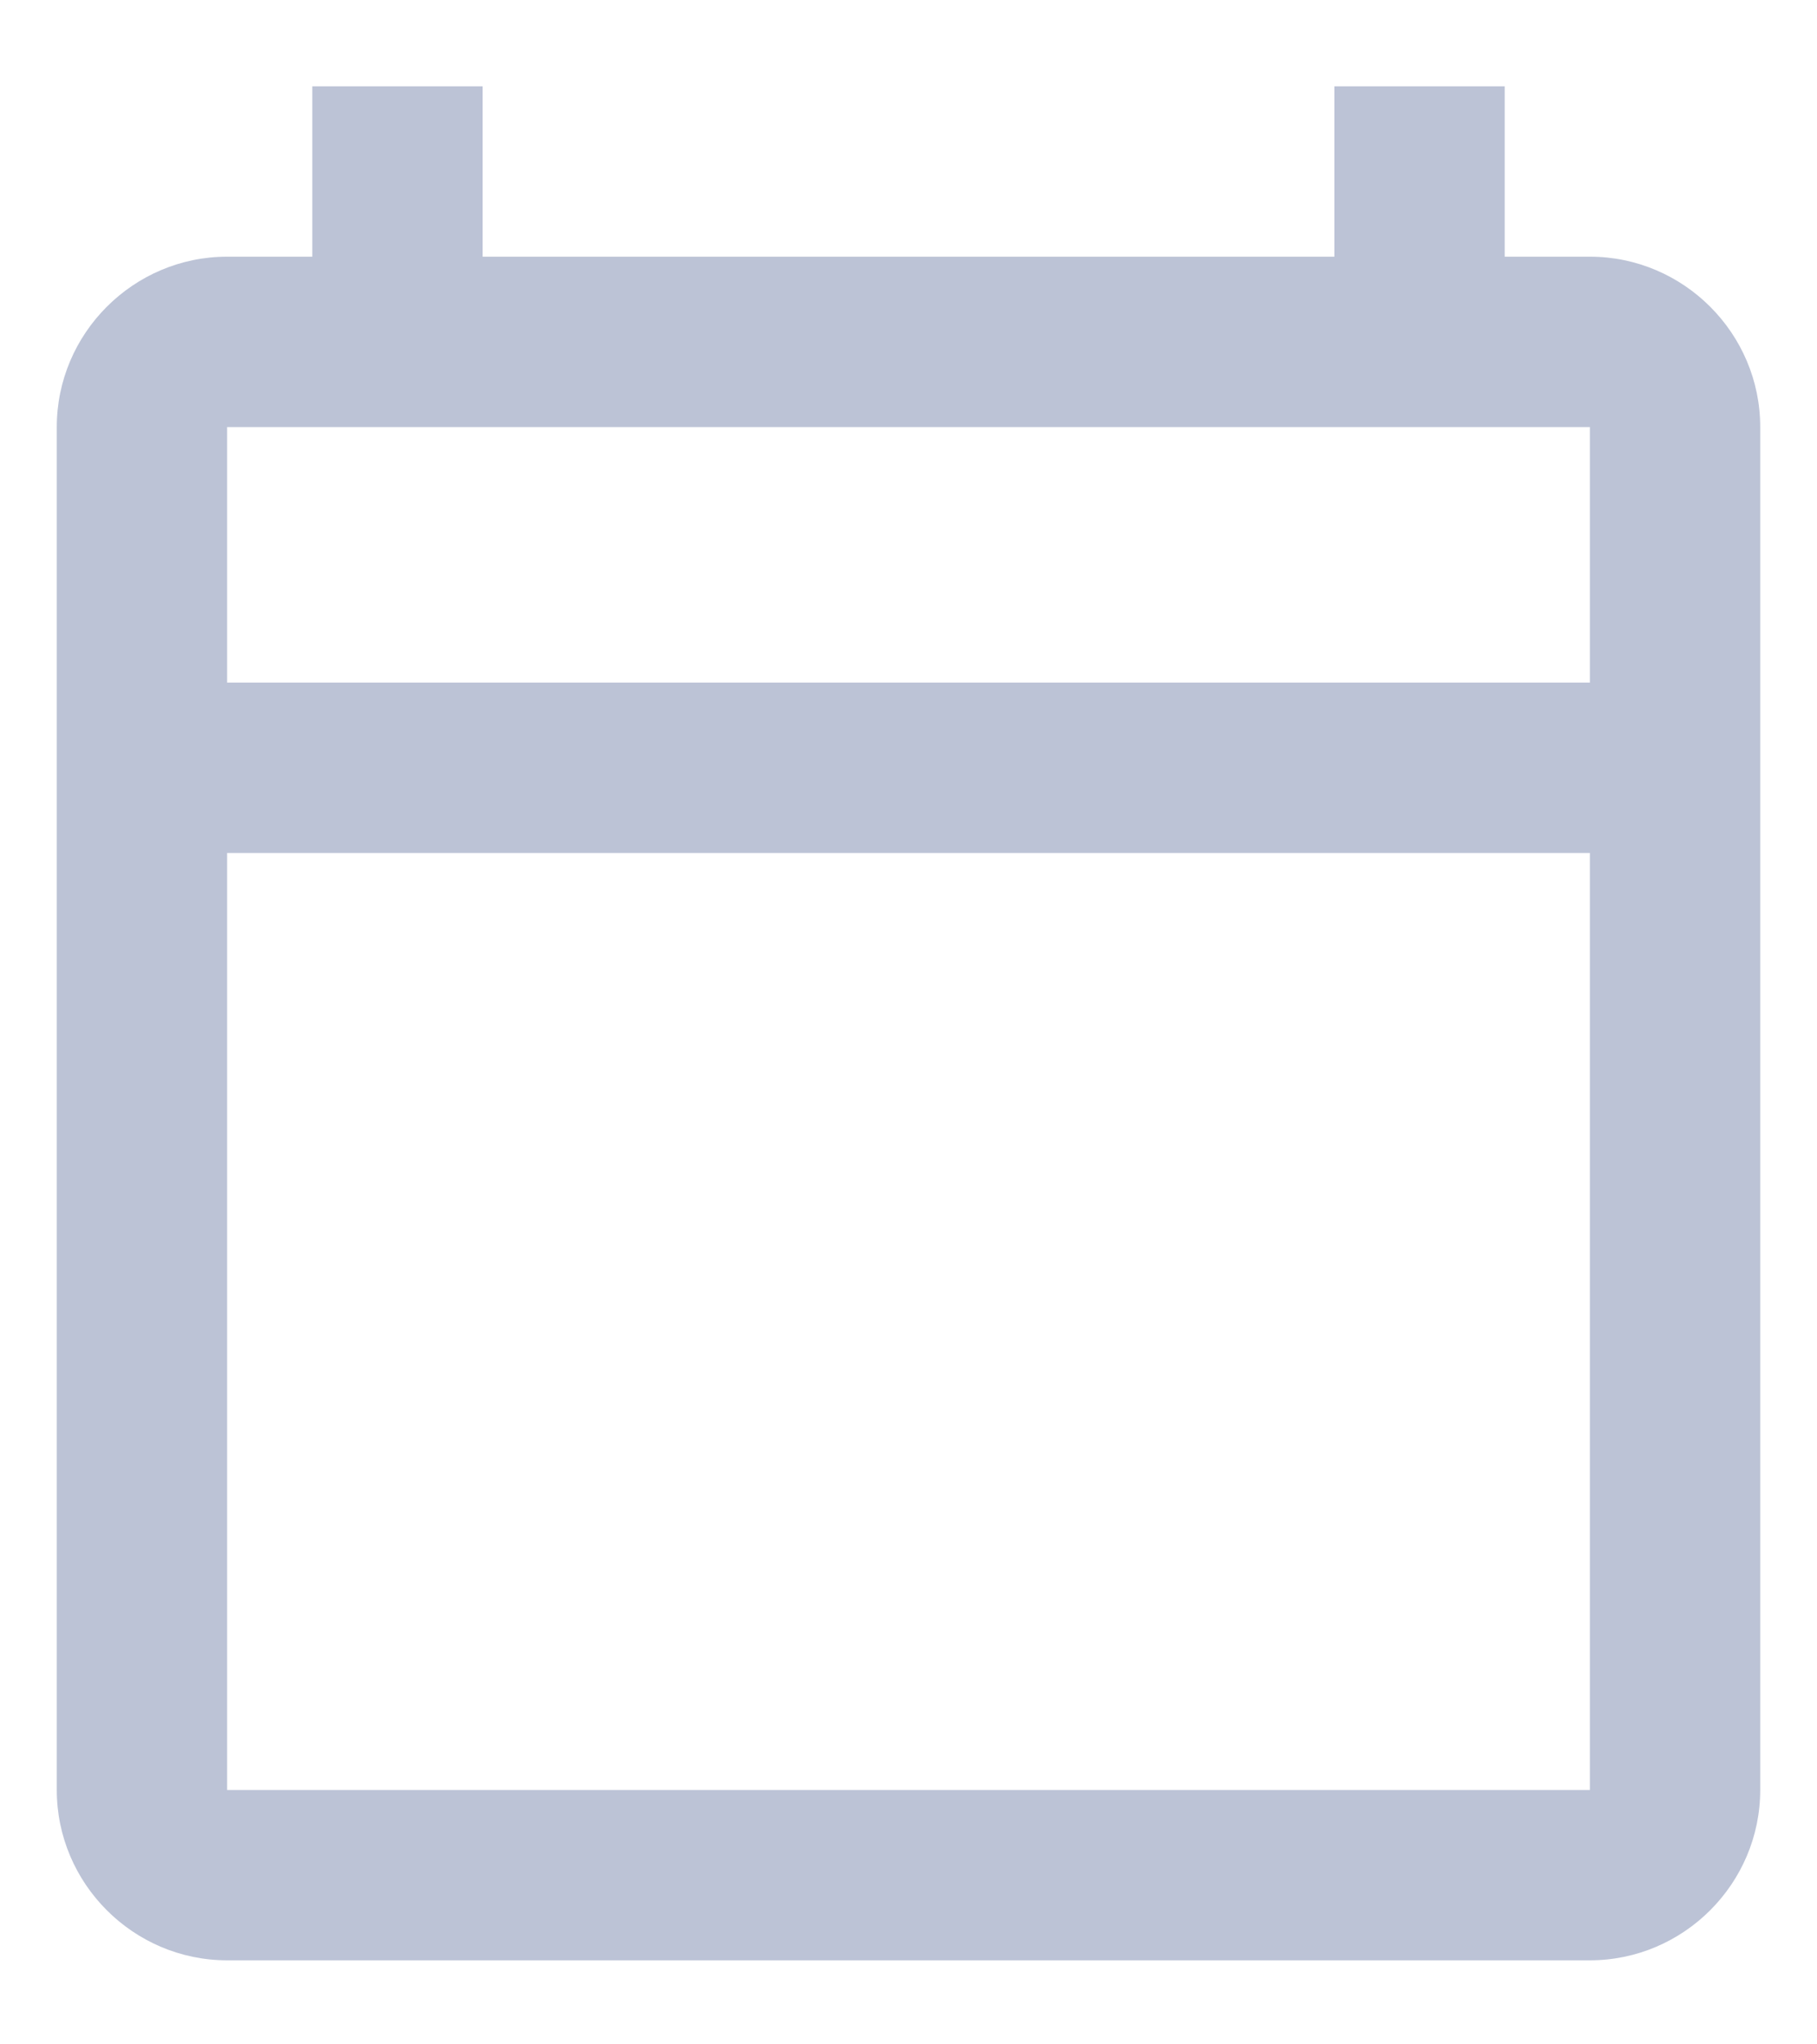 <svg width="16" height="18" viewBox="0 0 16 18" fill="none" xmlns="http://www.w3.org/2000/svg">
<path d="M14 2.26H13.25V0.76H11.75V2.26H4.25V0.76H2.75V2.26H2C1.175 2.26 0.5 2.935 0.5 3.76V15.76C0.5 16.585 1.175 17.26 2 17.26H14C14.825 17.26 15.5 16.585 15.5 15.76V3.76C15.5 2.935 14.825 2.26 14 2.26ZM14 15.76H2V7.51H14V15.76ZM14 6.01H2V3.76H14V6.01Z" fill="#BCC3D6"/>
</svg>
